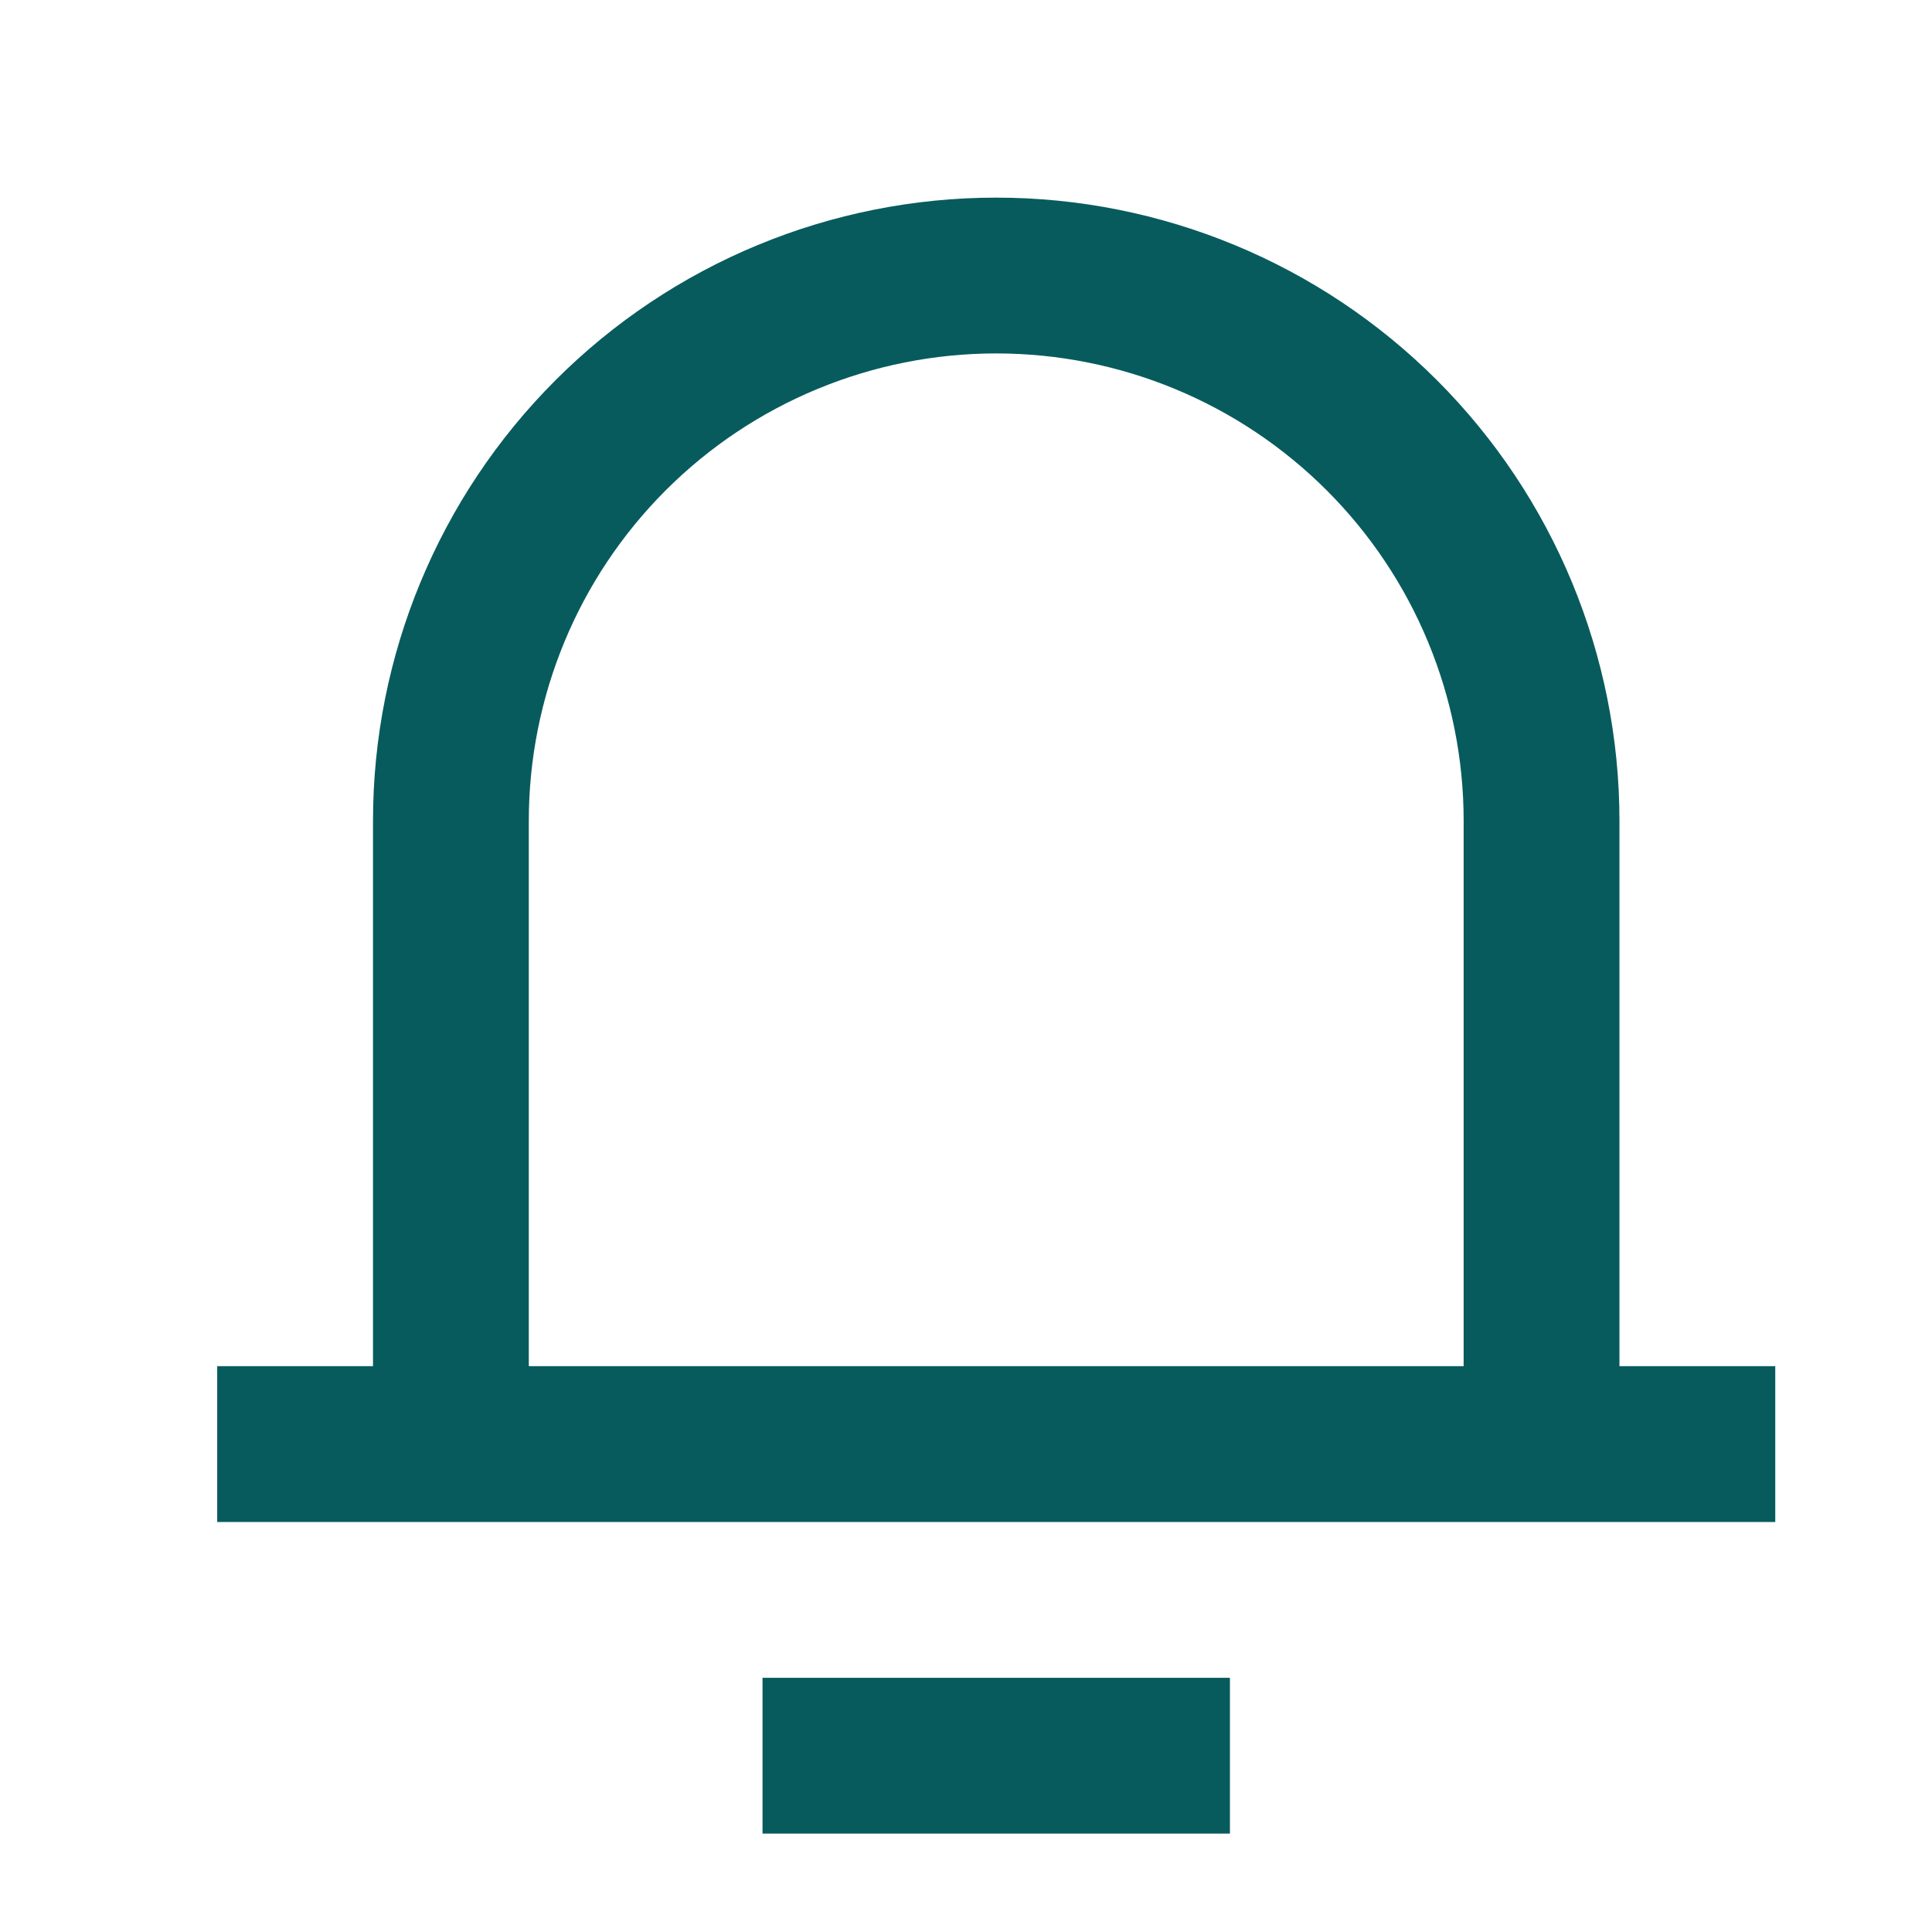 <svg width="31" height="31" viewBox="0 0 31 31" fill="none" xmlns="http://www.w3.org/2000/svg">
<g id="ri:notification-3-line">
<path id="Vector" d="M25.985 21.921H28.485V24.421H3.485V21.921H5.985V13.171C5.985 10.519 7.038 7.975 8.914 6.1C10.789 4.224 13.332 3.171 15.985 3.171C18.637 3.171 21.18 4.224 23.056 6.1C24.931 7.975 25.985 10.519 25.985 13.171V21.921ZM23.485 21.921V13.171C23.485 11.182 22.695 9.274 21.288 7.868C19.881 6.461 17.974 5.671 15.985 5.671C13.995 5.671 12.088 6.461 10.681 7.868C9.275 9.274 8.485 11.182 8.485 13.171V21.921H23.485ZM12.235 26.921H19.735V29.421H12.235V26.921Z" fill="#075B5D"/>
</g>
</svg>
